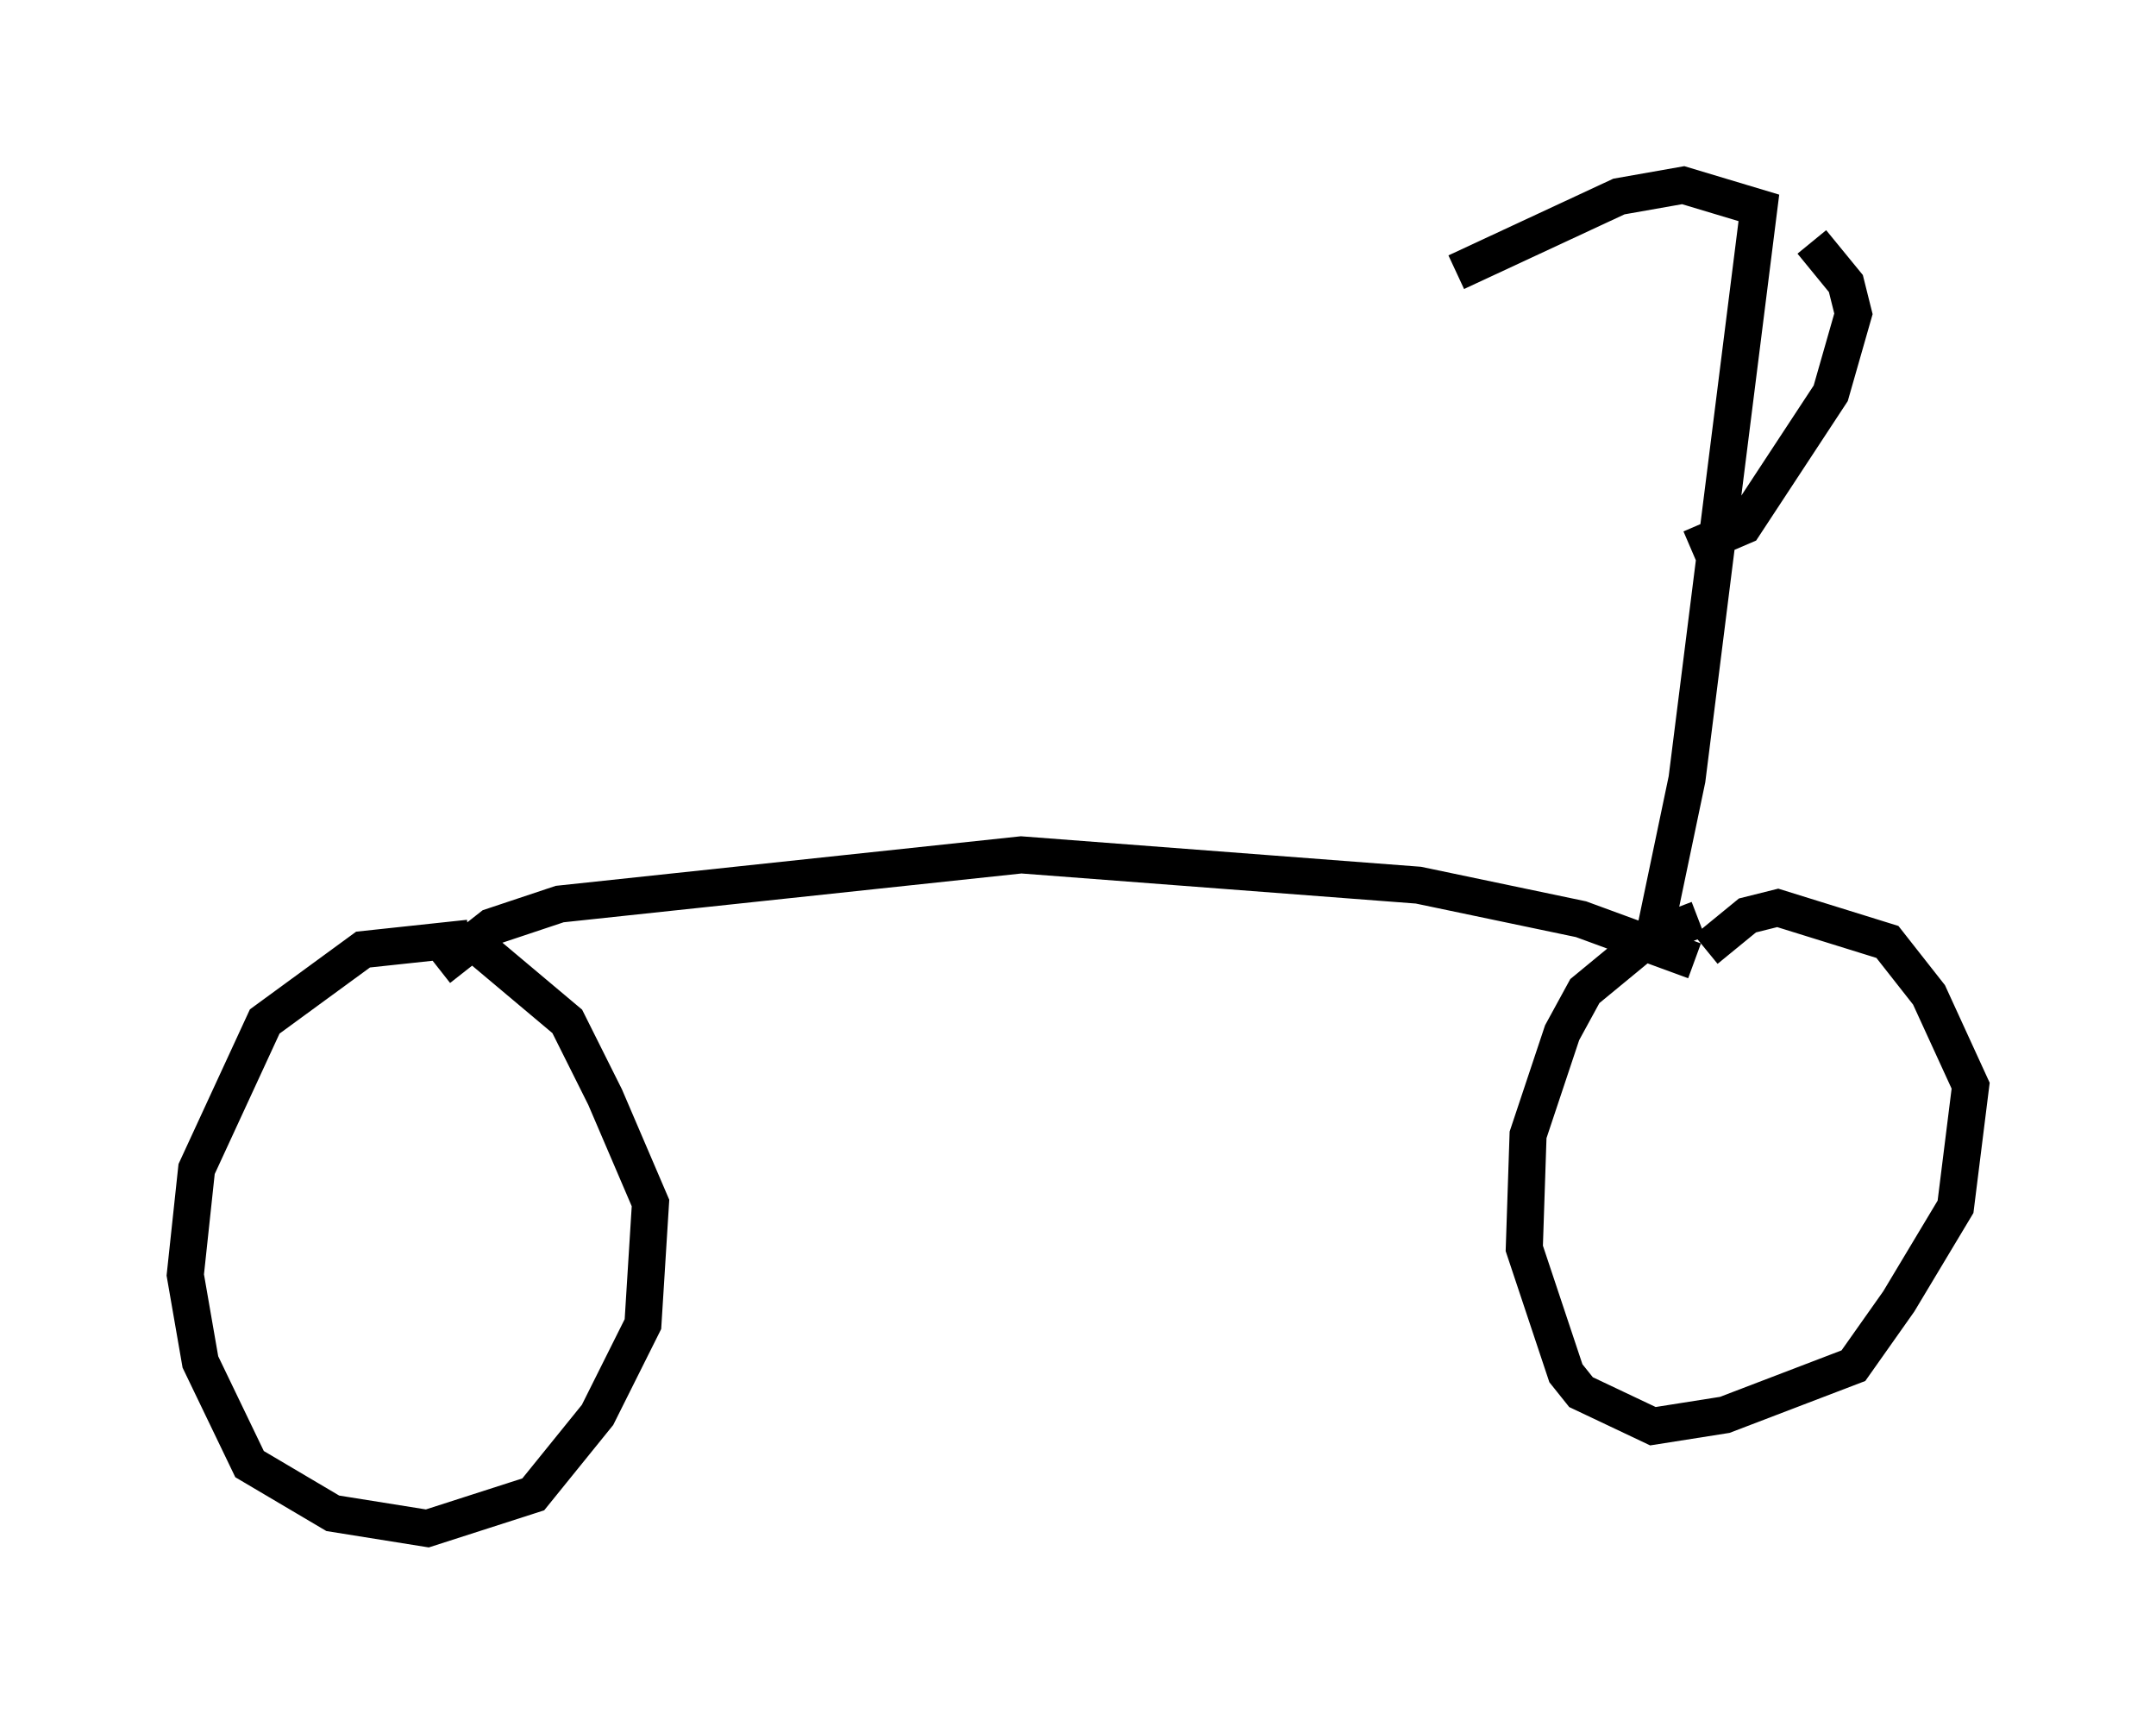 <?xml version="1.0" encoding="utf-8" ?>
<svg baseProfile="full" height="46.24" version="1.1" width="58.184" xmlns="http://www.w3.org/2000/svg" xmlns:ev="http://www.w3.org/2001/xml-events" xmlns:xlink="http://www.w3.org/1999/xlink"><defs /><rect fill="white" height="46.24" width="58.184" x="0" y="0" /><path d="M14.8, 26.131 m-2.144, -0.817 l-2.858, 0.306 -2.654, 1.94 l-1.838, 3.981 -0.306, 2.858 l0.408, 2.348 1.327, 2.756 l2.246, 1.327 2.552, 0.408 l2.858, -0.919 1.735, -2.144 l1.225, -2.45 0.204, -3.267 l-1.225, -2.858 -1.021, -2.042 l-2.552, -2.144 m33.075, -0.613 l-1.327, 0.51 -1.735, 1.429 l-0.613, 1.123 -0.919, 2.756 l-0.102, 3.063 1.123, 3.369 l0.408, 0.51 1.94, 0.919 l1.94, -0.306 3.471, -1.327 l1.225, -1.735 1.531, -2.552 l0.408, -3.267 -1.123, -2.45 l-1.123, -1.429 -2.96, -0.919 l-0.817, 0.204 -1.123, 0.919 m-34.198, 0.51 l1.429, -1.123 1.838, -0.613 l12.454, -1.327 10.719, 0.817 l4.39, 0.919 3.063, 1.123 m-1.123, -0.51 l0.919, -4.39 1.94, -15.415 l-2.042, -0.613 -1.735, 0.306 l-4.39, 2.042 m9.596, -0.817 l0.919, 1.123 0.204, 0.817 l-0.613, 2.144 -2.348, 3.573 l-1.429, 0.613 " fill="none" stroke="black" stroke-width="1" /></svg>